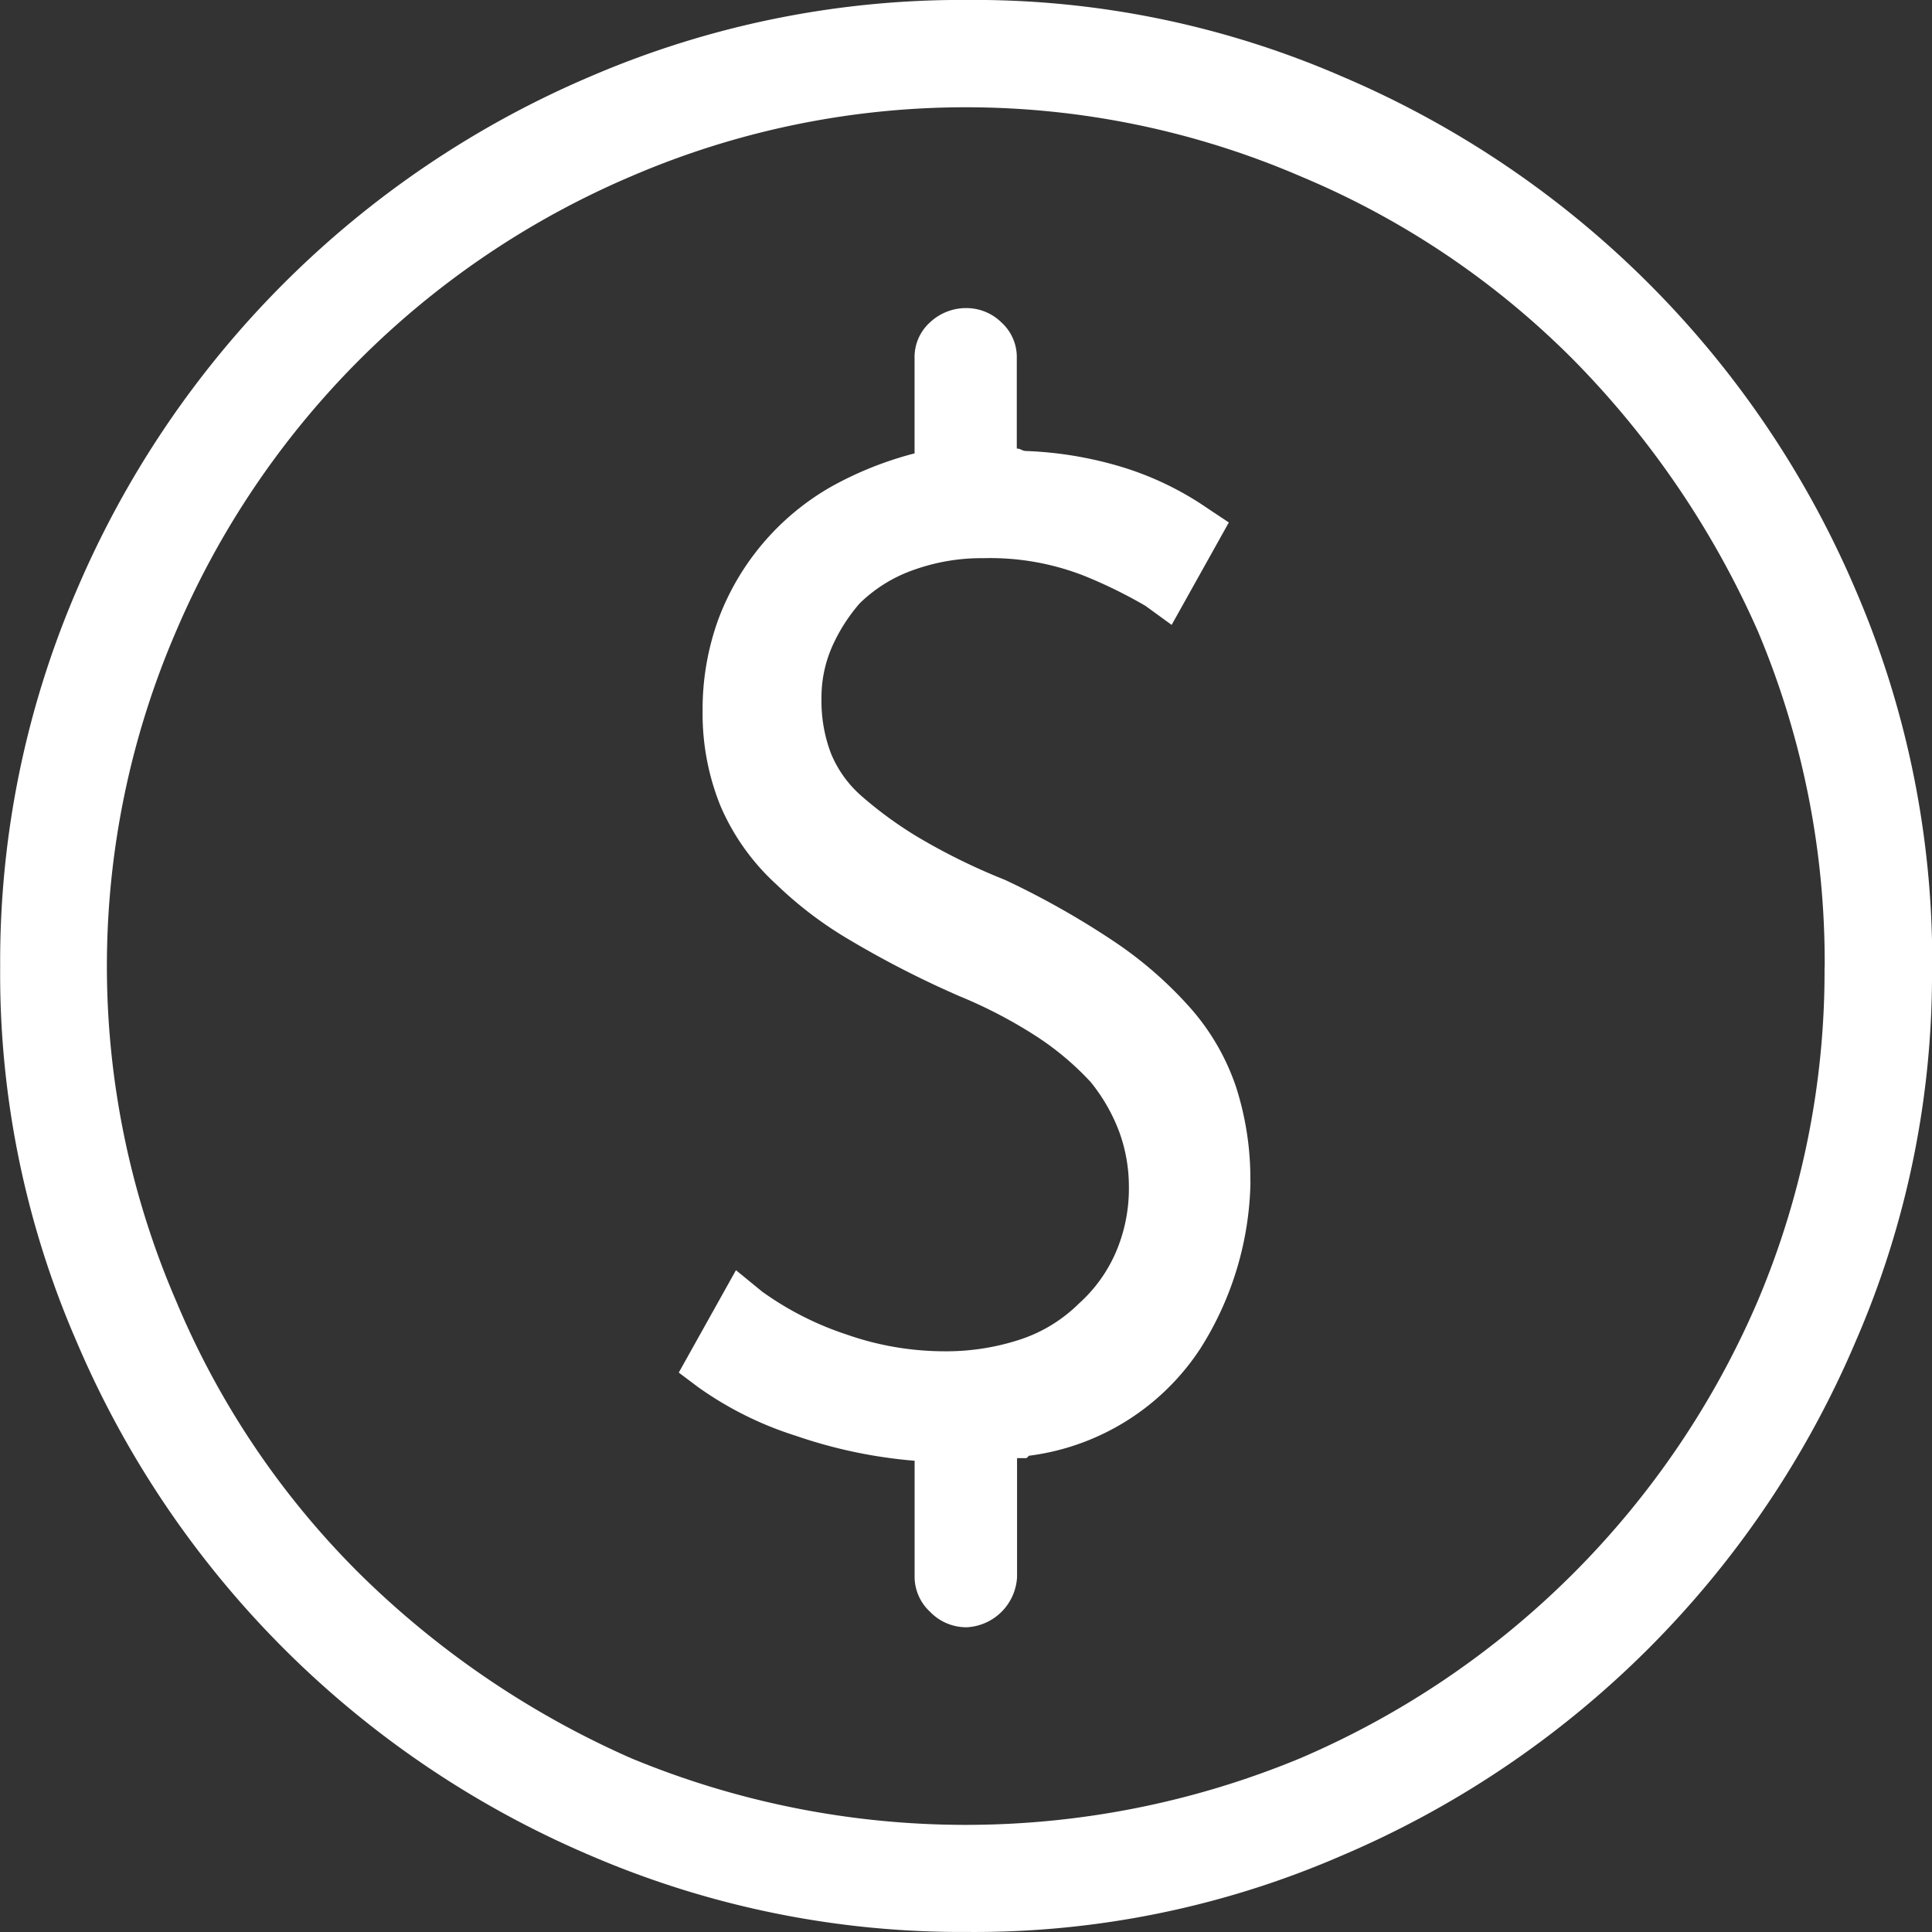 <svg xmlns="http://www.w3.org/2000/svg" width="45" height="45" viewBox="0 0 45 45">
  <rect x="0" y="0" width="45" height="45" fill="#333333" stroke="none"/>
  <path id="Icn-Pagos" d="M674.656,2618.185a21.449,21.449,0,0,1-1.776,8.711A22.623,22.623,0,0,1,660.9,2638.88a21.45,21.45,0,0,1-8.711,1.775,21.849,21.849,0,0,1-8.768-1.775,22.623,22.623,0,0,1-11.985-11.985,21.449,21.449,0,0,1-1.776-8.711,21.847,21.847,0,0,1,1.776-8.768,22.623,22.623,0,0,1,11.985-11.985,21.874,21.874,0,0,1,8.768-1.776,21.475,21.475,0,0,1,8.711,1.776,22.623,22.623,0,0,1,11.985,11.985,21.847,21.847,0,0,1,1.776,8.768Zm-2.5,0a19.828,19.828,0,0,0-1.554-7.823,21.187,21.187,0,0,0-4.3-6.327,19.613,19.613,0,0,0-6.353-4.272,19.7,19.7,0,0,0-15.593,0,20.062,20.062,0,0,0-10.6,10.6,19.674,19.674,0,0,0,0,15.591,19.591,19.591,0,0,0,4.272,6.353,21.145,21.145,0,0,0,6.325,4.3,20.338,20.338,0,0,0,15.593,0,20.274,20.274,0,0,0,10.653-10.653,19.692,19.692,0,0,0,1.554-7.768Zm-13.374,4.993a7.484,7.484,0,0,1-1.165,3.885,5.618,5.618,0,0,1-3.995,2.5l-.055.055h-.222v2.775a1.237,1.237,0,0,1-1.165,1.165,1.172,1.172,0,0,1-.861-.36,1.114,1.114,0,0,1-.36-.8v-2.718a11.348,11.348,0,0,1-2.773-.584,8.113,8.113,0,0,1-2.276-1.136l-.444-.334,1.332-2.385.611.5a7.257,7.257,0,0,0,1.971,1,6.9,6.9,0,0,0,2.246.389,5.523,5.523,0,0,0,1.8-.277,3.5,3.5,0,0,0,1.358-.833,3.439,3.439,0,0,0,.861-1.193,3.758,3.758,0,0,0,.305-1.525,3.719,3.719,0,0,0-.222-1.276,4.162,4.162,0,0,0-.666-1.165,6.677,6.677,0,0,0-1.248-1.055,11,11,0,0,0-1.8-.943,22.8,22.8,0,0,1-2.553-1.305,9.031,9.031,0,0,1-1.719-1.3,5.3,5.3,0,0,1-1.305-1.831,5.726,5.726,0,0,1-.416-2.219,6.136,6.136,0,0,1,.36-2.109,5.953,5.953,0,0,1,2.635-3.107,8.236,8.236,0,0,1,1.942-.776v-2.219a1.088,1.088,0,0,1,.36-.833,1.228,1.228,0,0,1,.861-.332,1.162,1.162,0,0,1,.8.332,1.088,1.088,0,0,1,.36.833v2.107a.244.244,0,0,1,.11.029.237.237,0,0,0,.112.028,8.82,8.82,0,0,1,2.274.387,7.22,7.22,0,0,1,1.943.945l.5.332-1.332,2.386-.611-.444a11.138,11.138,0,0,0-1.413-.694,6,6,0,0,0-2.36-.416,4.679,4.679,0,0,0-1.635.277,3.4,3.4,0,0,0-1.25.778,4.036,4.036,0,0,0-.637,1,2.934,2.934,0,0,0-.25,1.221,3.423,3.423,0,0,0,.222,1.275,2.66,2.66,0,0,0,.723,1,9.25,9.25,0,0,0,1.248.914,14.388,14.388,0,0,0,2.081,1.028,19.456,19.456,0,0,1,2.552,1.442,9.26,9.26,0,0,1,1.776,1.553,5.377,5.377,0,0,1,1.055,1.831,6.991,6.991,0,0,1,.332,2.219Z" transform="translate(-629.656 -2595.656)" fill="#fff"/>
</svg>
